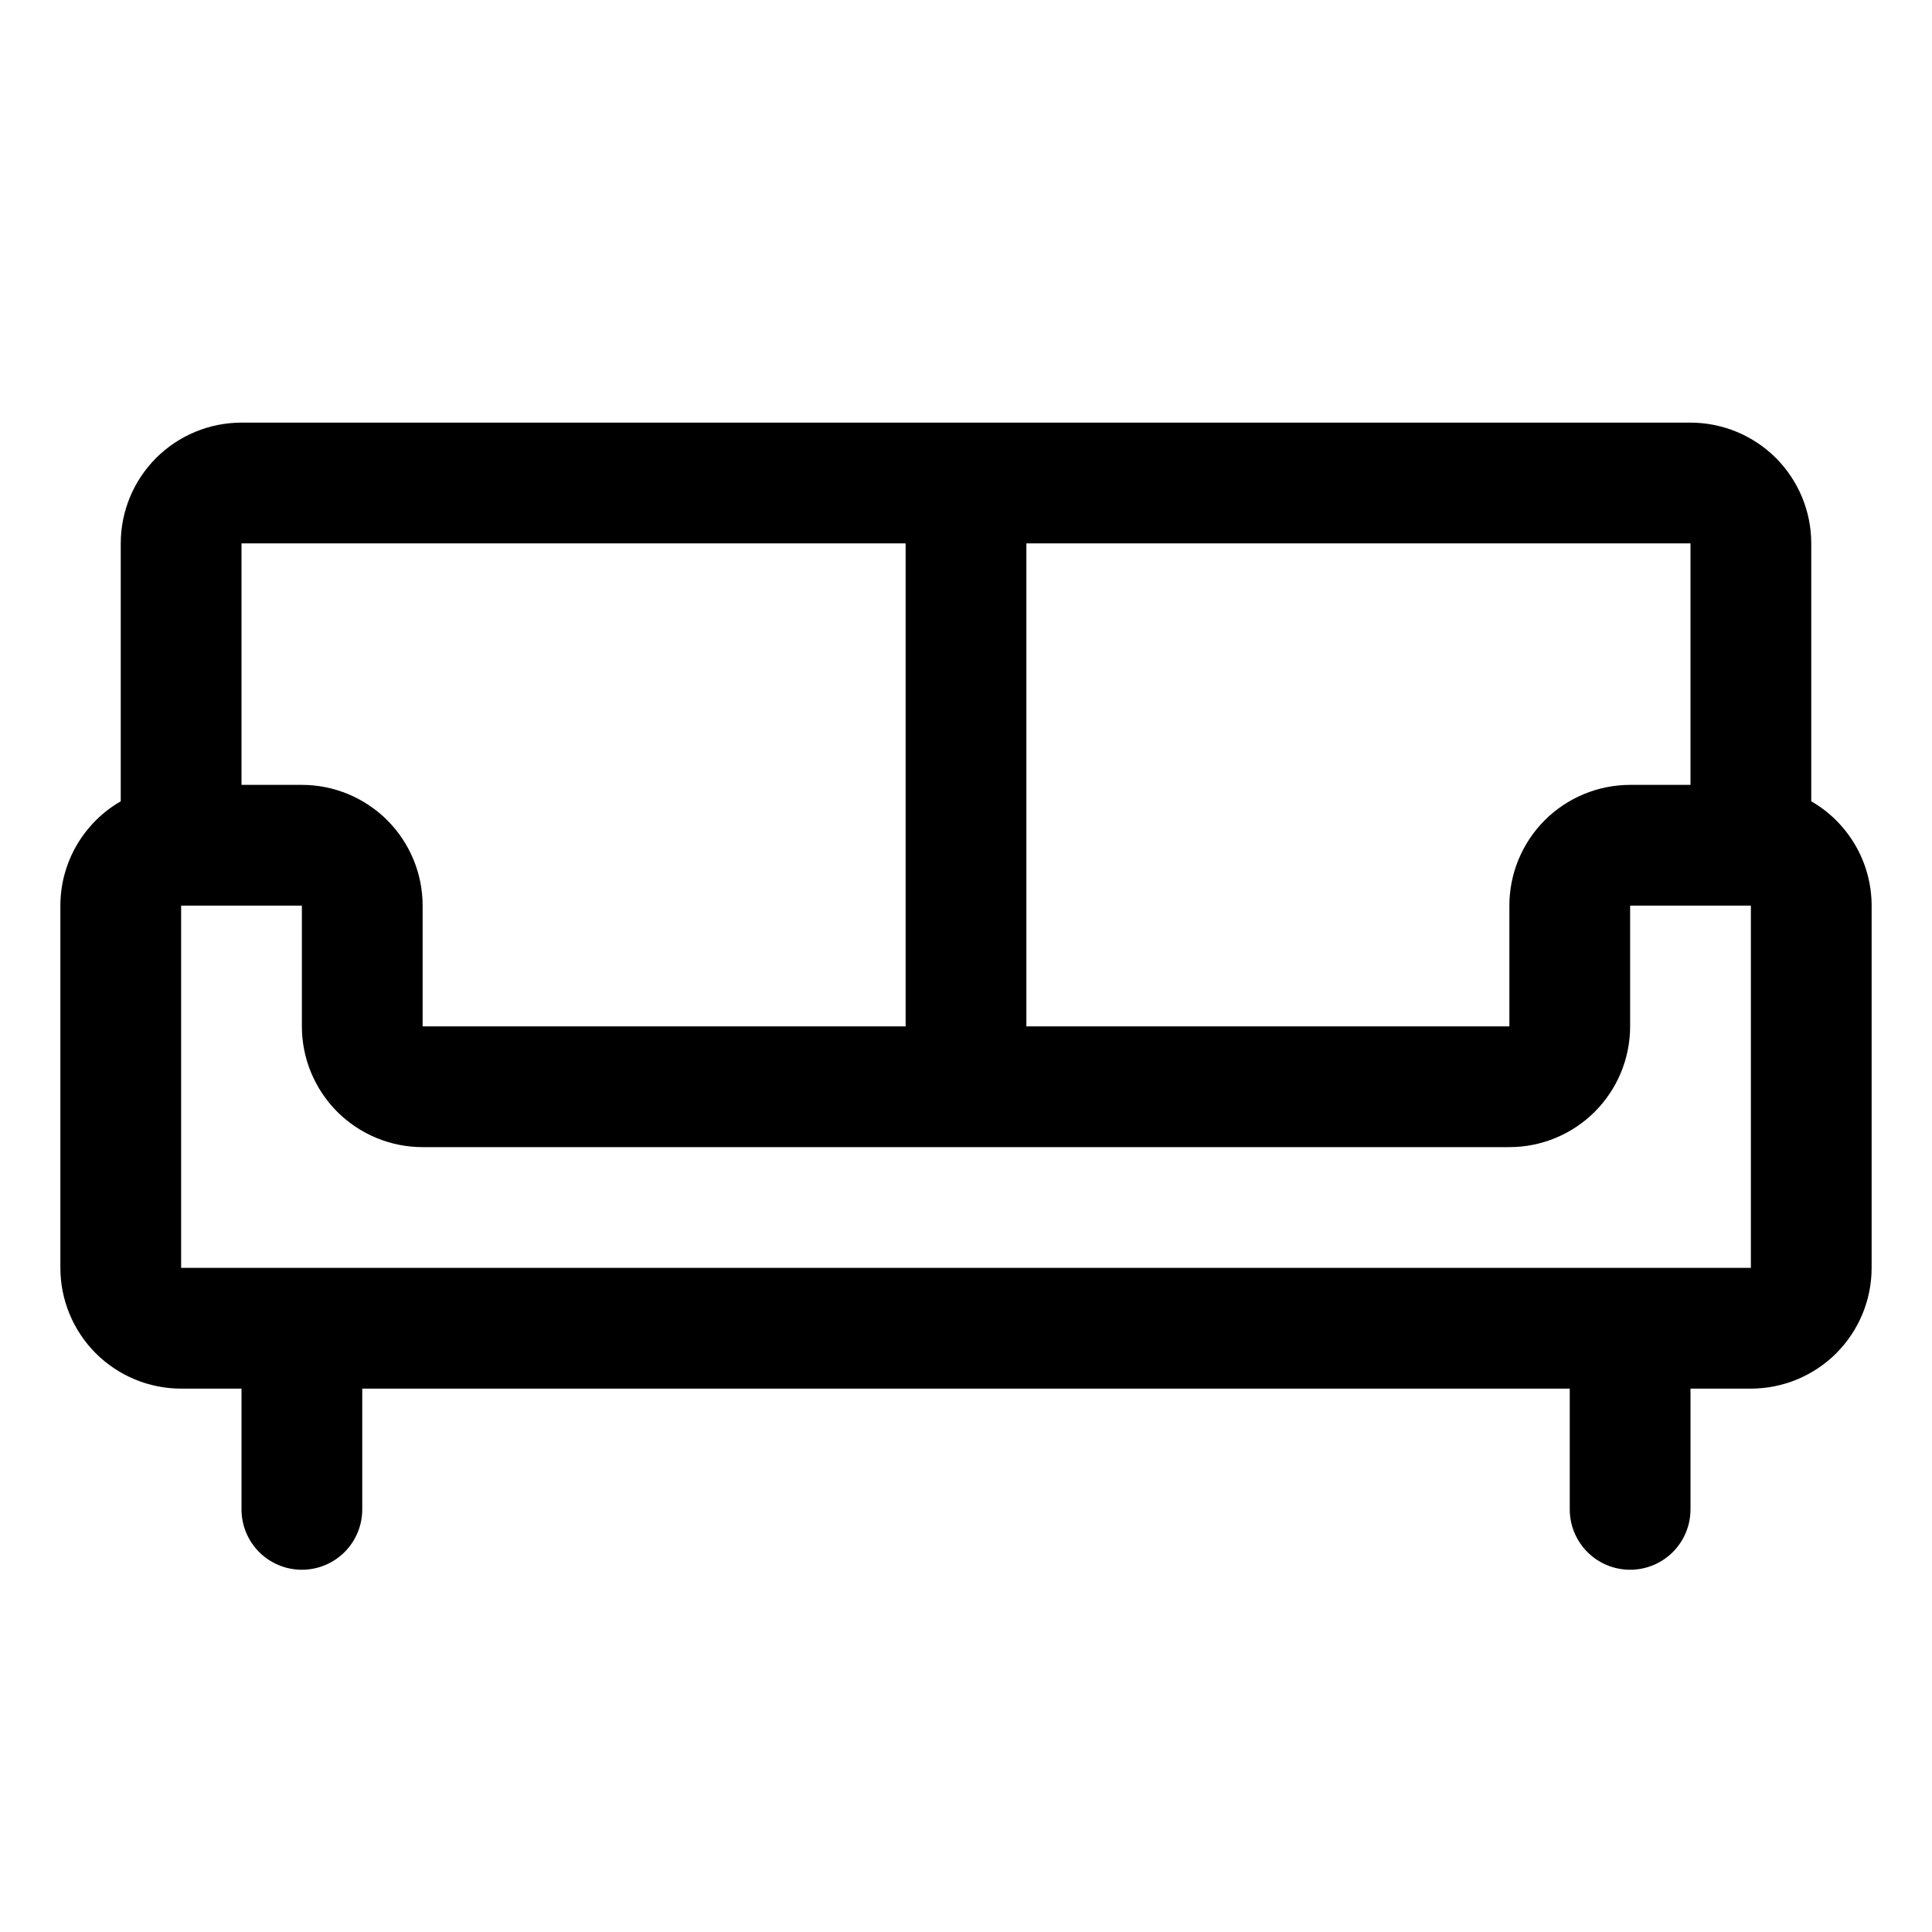 <svg  viewBox="0 0 20 20"  xmlns="http://www.w3.org/2000/svg">
<path d="M18.75 8.295V5.625C18.75 5.293 18.618 4.976 18.384 4.741C18.149 4.507 17.831 4.375 17.5 4.375H2.5C2.168 4.375 1.851 4.507 1.616 4.741C1.382 4.976 1.25 5.293 1.25 5.625V8.295C1.06 8.404 0.903 8.562 0.793 8.751C0.683 8.941 0.625 9.156 0.625 9.375V13.125C0.625 13.457 0.757 13.774 0.991 14.009C1.226 14.243 1.543 14.375 1.875 14.375H2.5V15.625C2.5 15.791 2.566 15.95 2.683 16.067C2.8 16.184 2.959 16.25 3.125 16.25C3.291 16.25 3.45 16.184 3.567 16.067C3.684 15.95 3.75 15.791 3.75 15.625V14.375H16.25V15.625C16.25 15.791 16.316 15.95 16.433 16.067C16.55 16.184 16.709 16.25 16.875 16.25C17.041 16.25 17.2 16.184 17.317 16.067C17.434 15.95 17.5 15.791 17.5 15.625V14.375H18.125C18.456 14.375 18.774 14.243 19.009 14.009C19.243 13.774 19.375 13.457 19.375 13.125V9.375C19.375 9.156 19.317 8.941 19.207 8.751C19.097 8.562 18.94 8.404 18.75 8.295ZM17.5 8.125H16.875C16.544 8.125 16.226 8.257 15.991 8.491C15.757 8.726 15.625 9.043 15.625 9.375V10.625H10.625V5.625H17.5V8.125ZM9.375 5.625V10.625H4.375V9.375C4.375 9.043 4.243 8.726 4.009 8.491C3.774 8.257 3.457 8.125 3.125 8.125H2.5V5.625H9.375ZM18.125 13.125H1.875V9.375H3.125V10.625C3.125 10.957 3.257 11.274 3.491 11.509C3.726 11.743 4.043 11.875 4.375 11.875H15.625C15.957 11.875 16.274 11.743 16.509 11.509C16.743 11.274 16.875 10.957 16.875 10.625V9.375H18.125V13.125Z" fill="currentColor"/>
</svg>

